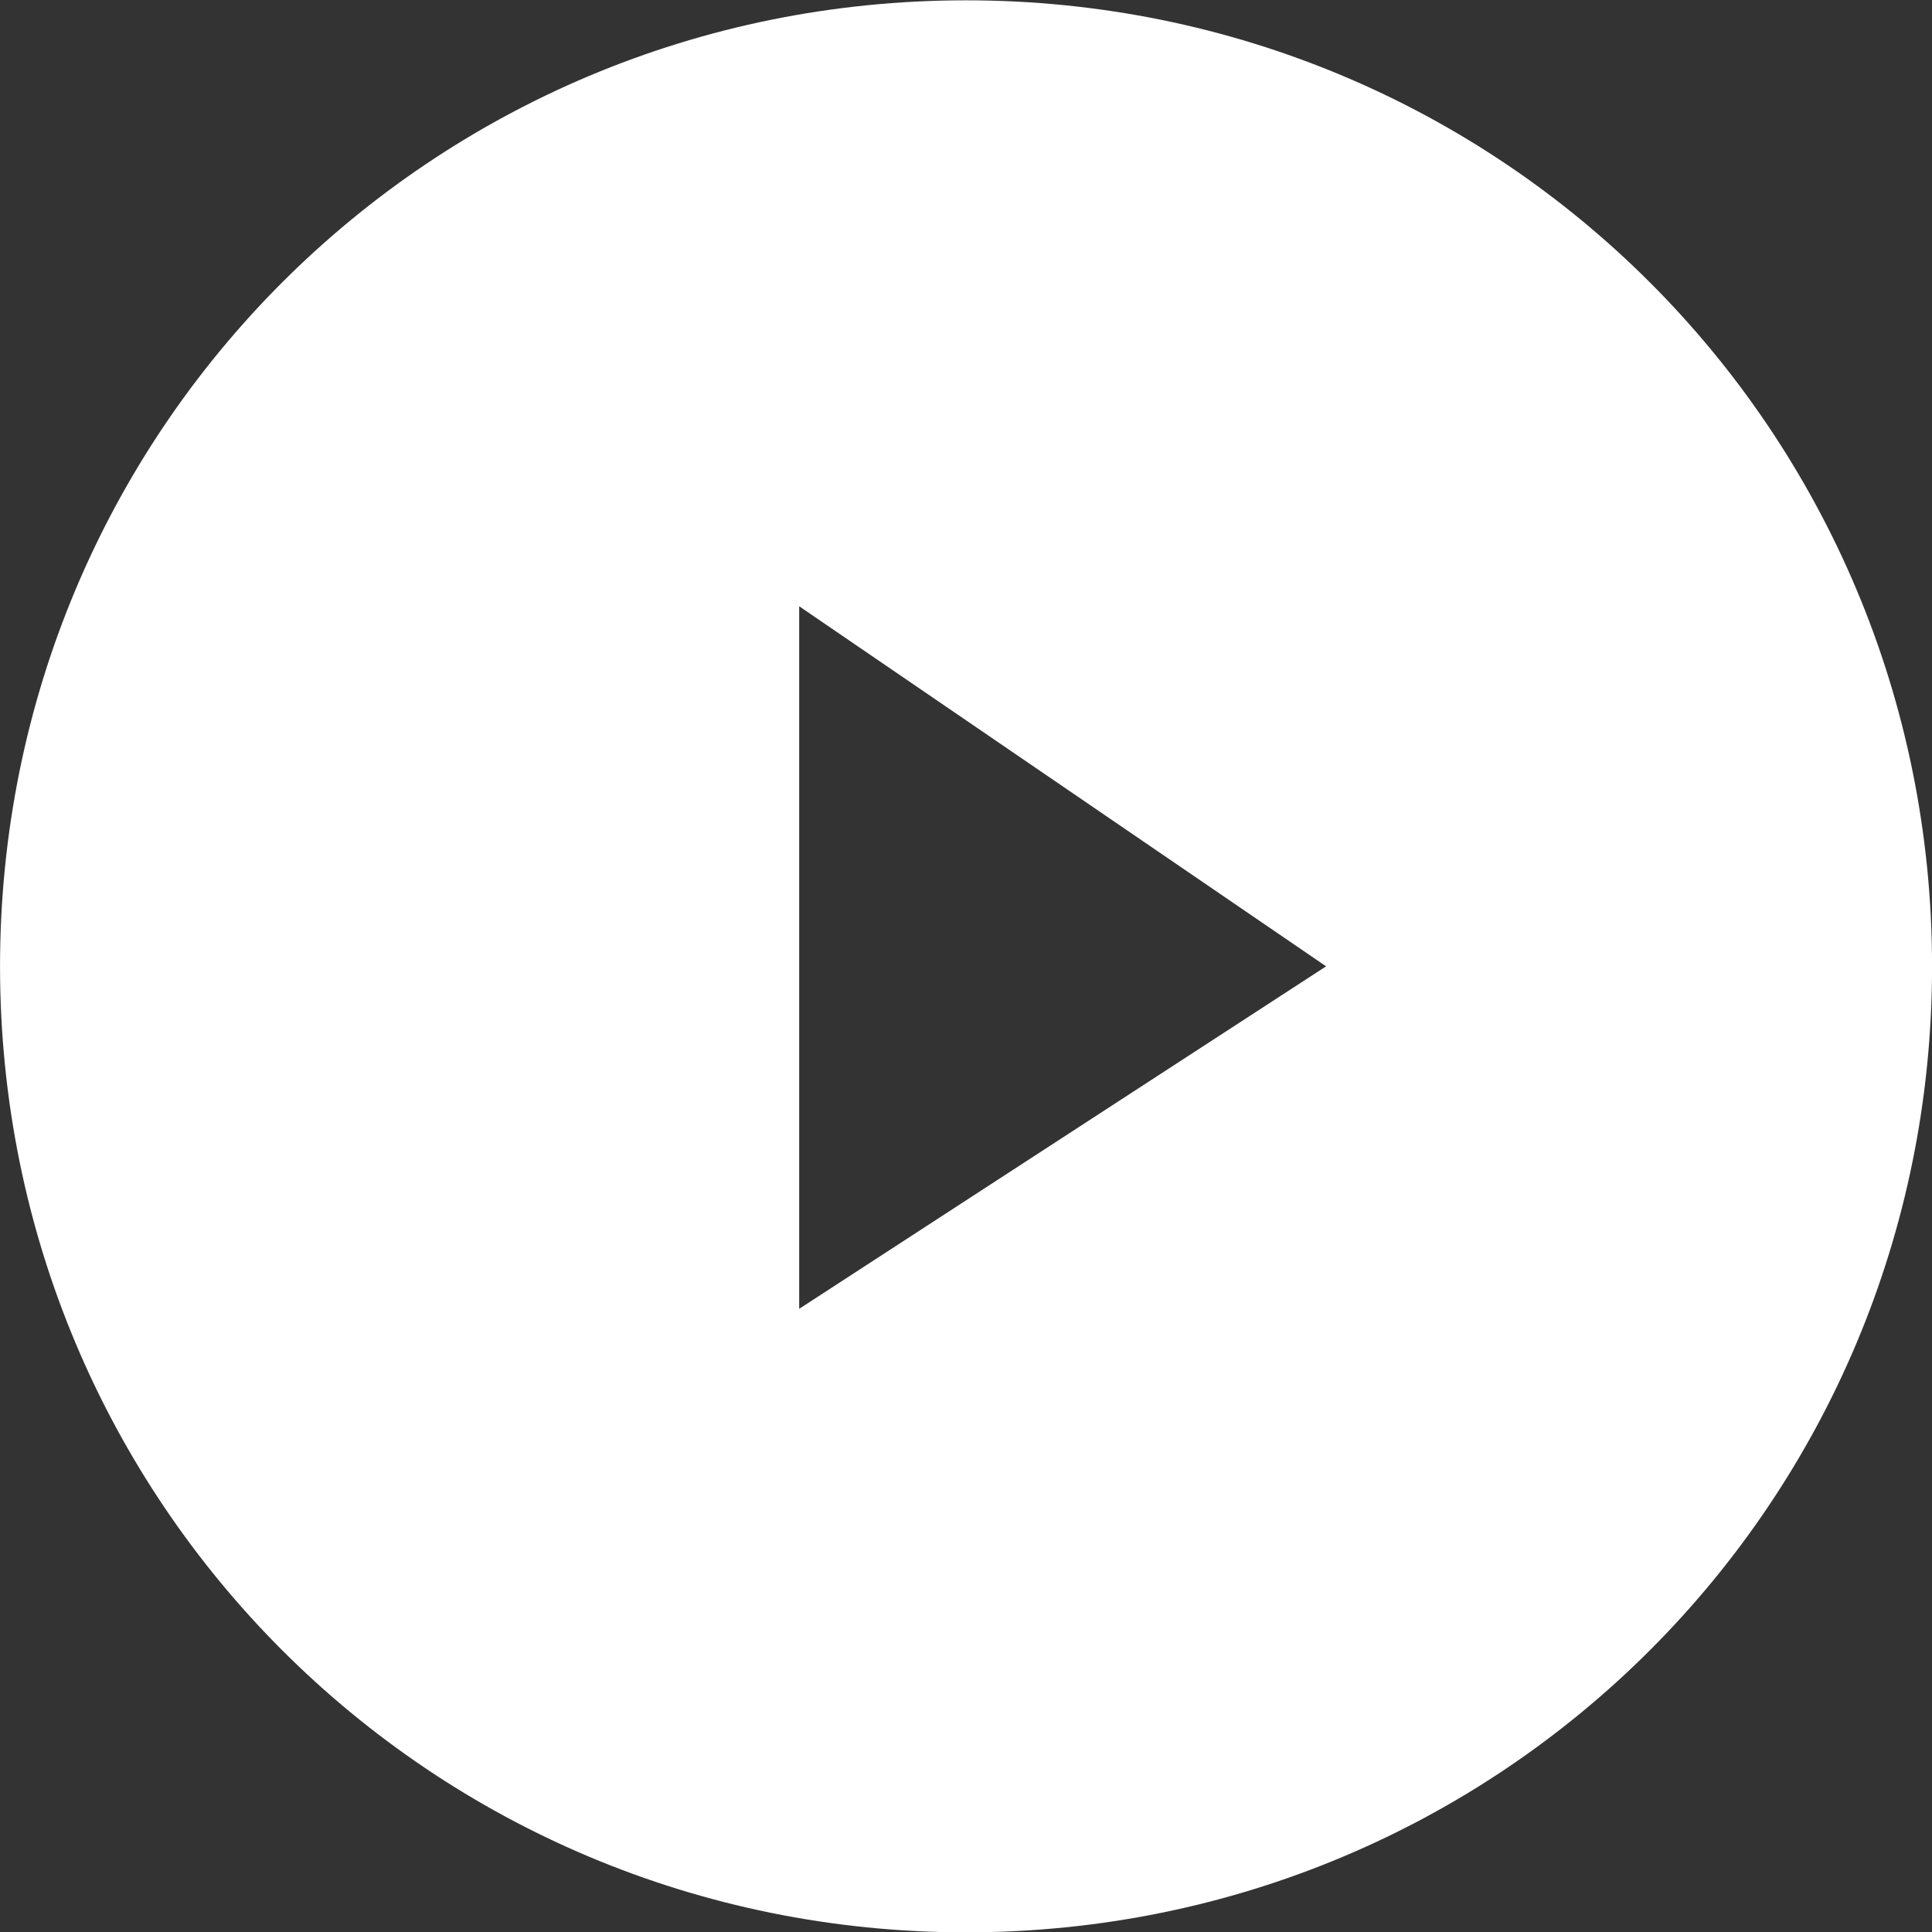 <?xml version="1.0" encoding="utf-8"?>
<svg viewBox="0 0 512 512" width="512" height="512" xmlns="http://www.w3.org/2000/svg">
  <rect x="0" y="0" width="512" height="512" fill="#333333" stroke="none"/>
  <g id="play-on_1_" fill="#ffffff" transform="matrix(23.273, 0, 0, 23.273, -719.127, -7240.146)">
    <path id="XMLID_160_" class="st0" d="M41.9,311.1c-6.1,0-11,4.9-11,11s4.9,11,11,11s11-4.9,11-11S48,311.1,41.9,311.1z M40,326v-8 l6,4.1L40,326z"/>
  </g>
</svg>